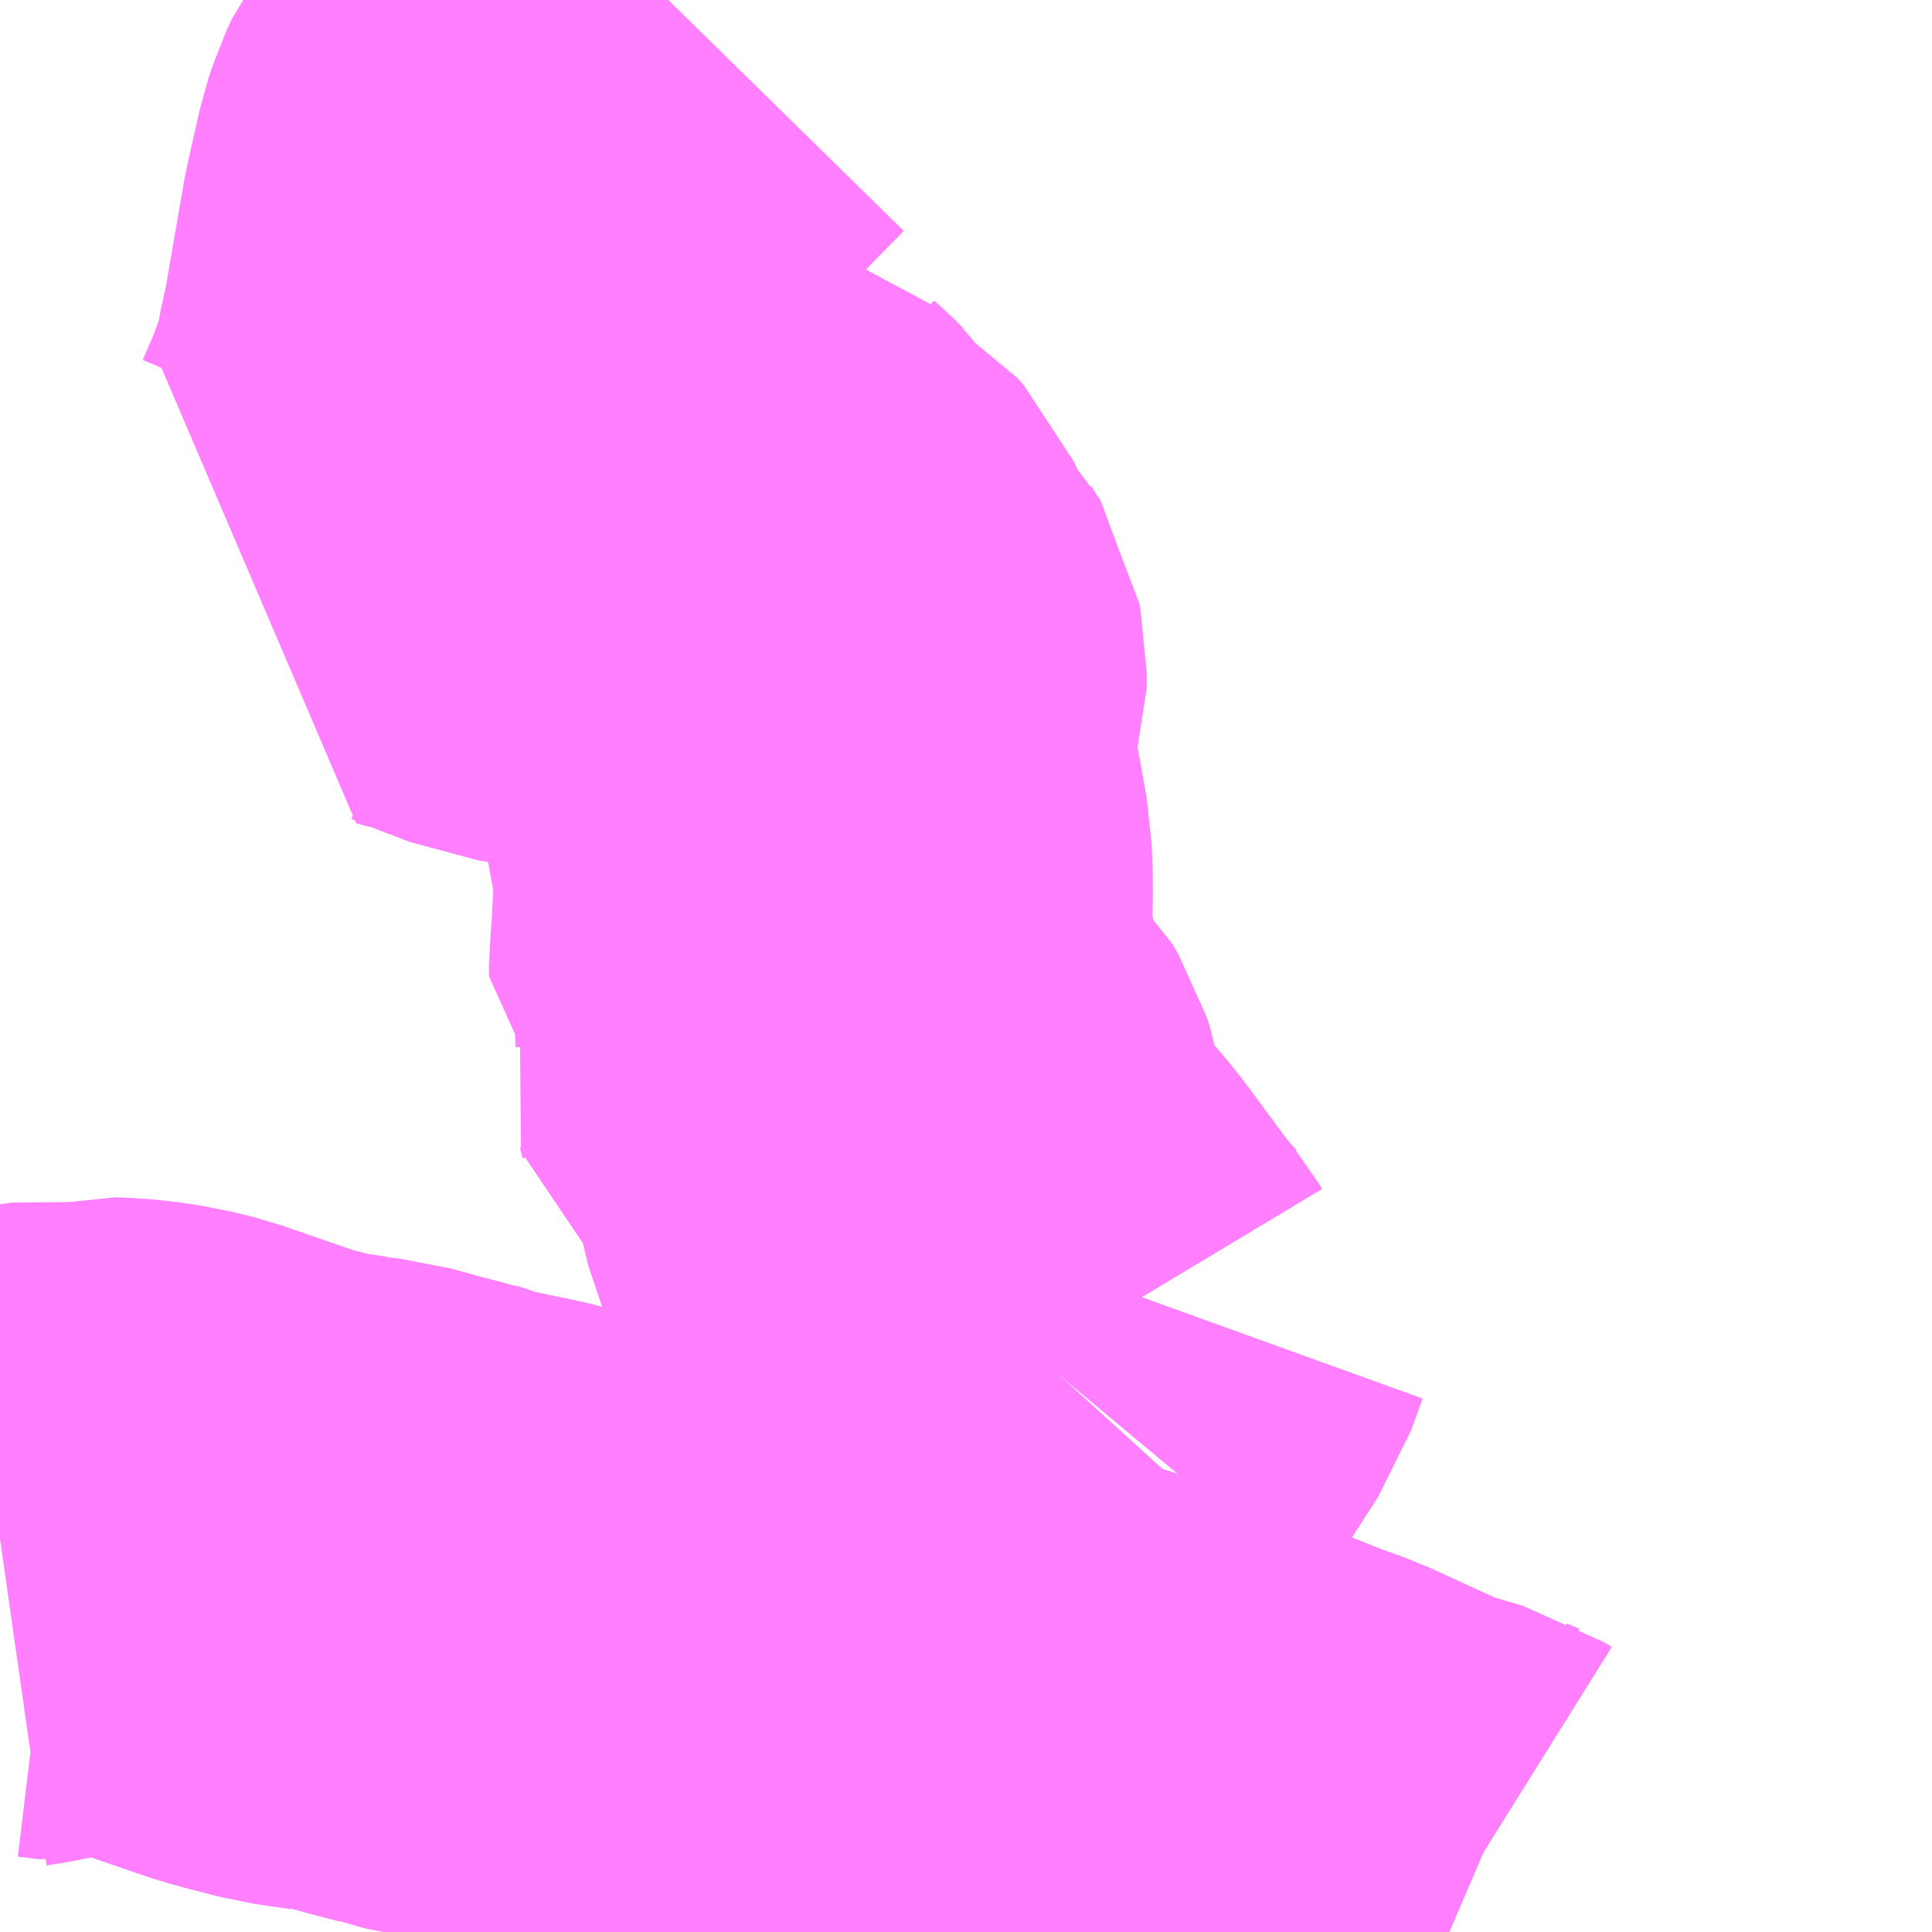 <?xml version="1.0" encoding="UTF-8"?>
<svg  xmlns="http://www.w3.org/2000/svg" xmlns:xlink="http://www.w3.org/1999/xlink" xmlns:go="http://purl.org/svgmap/profile" property="N07_001,N07_002,N07_003,N07_004,N07_005,N07_006,N07_007" viewBox="13871.338 -3568.359 2.197 2.197" go:dataArea="13871.337890625 -3568.359375 2.197265625 2.197265625" >
<globalCoordinateSystem srsName="http://purl.org/crs/84" transform="matrix(100.0,0.0,0.0,-100.0,0.0,0.0)" />
<defs>
 <g id="p0" >
  <circle cx="0.0" cy="0.0" r="3" stroke="green" stroke-width="0.75" vector-effect="non-scaling-stroke" />
 </g>
</defs>
<g fill="none" fill-rule="evenodd" stroke="#FF00FF" stroke-width="0.75" opacity="0.5" vector-effect="non-scaling-stroke" stroke-linejoin="bevel" >
<path content="1,山梨交通（株）,甲府駅バスターミナル発　（田中）勝沼行き,4.0,4.0,4.0," xlink:title="1" d="M13871.338,-3566.609L13871.345,-3566.61L13871.381,-3566.617L13871.403,-3566.62L13871.428,-3566.617L13871.451,-3566.623L13871.471,-3566.622L13871.485,-3566.621L13871.512,-3566.617L13871.536,-3566.611L13871.614,-3566.584L13871.629,-3566.579L13871.647,-3566.574L13871.682,-3566.565L13871.723,-3566.559L13871.724,-3566.558L13871.751,-3566.555L13871.791,-3566.544L13871.818,-3566.537L13871.826,-3566.534L13871.856,-3566.528L13871.864,-3566.524L13871.917,-3566.513L13871.944,-3566.506L13871.957,-3566.502L13871.994,-3566.492L13872.042,-3566.479L13872.073,-3566.47L13872.187,-3566.439L13872.193,-3566.438L13872.294,-3566.409L13872.309,-3566.404L13872.35,-3566.392L13872.362,-3566.387L13872.398,-3566.377L13872.416,-3566.372L13872.499,-3566.346L13872.559,-3566.327L13872.591,-3566.317L13872.606,-3566.312L13872.677,-3566.286L13872.757,-3566.254L13872.769,-3566.249L13872.808,-3566.235L13872.904,-3566.191L13872.93,-3566.183L13872.964,-3566.173L13872.972,-3566.168L13872.986,-3566.162"/>
<path content="3,甲州市,塩山駅～天目,6.5,5.5,5.5," xlink:title="3" d="M13872.986,-3566.162L13872.972,-3566.168L13872.964,-3566.173L13872.93,-3566.183L13872.904,-3566.191L13872.808,-3566.235L13872.769,-3566.249L13872.757,-3566.254L13872.677,-3566.286L13872.606,-3566.312L13872.591,-3566.317L13872.559,-3566.327L13872.499,-3566.346L13872.416,-3566.372L13872.398,-3566.377L13872.362,-3566.387L13872.35,-3566.392L13872.309,-3566.404L13872.349,-3566.476L13872.354,-3566.49L13872.39,-3566.552L13872.419,-3566.613L13872.424,-3566.619L13872.435,-3566.643L13872.445,-3566.662L13872.477,-3566.711L13872.496,-3566.735L13872.534,-3566.783L13872.544,-3566.794"/>
<path content="3,甲州市,塩山駅～天目,6.5,5.5,5.5," xlink:title="3" d="M13872.544,-3566.794L13872.532,-3566.802L13872.524,-3566.811L13872.52,-3566.814L13872.517,-3566.819L13872.501,-3566.839L13872.456,-3566.9L13872.444,-3566.915L13872.432,-3566.929L13872.403,-3566.957L13872.388,-3566.976L13872.382,-3566.988L13872.377,-3566.996L13872.371,-3567.01L13872.37,-3567.014L13872.363,-3567.043L13872.358,-3567.073L13872.354,-3567.085L13872.347,-3567.097L13872.33,-3567.113L13872.316,-3567.125L13872.294,-3567.141L13872.293,-3567.145L13872.291,-3567.152L13872.299,-3567.182L13872.298,-3567.209L13872.288,-3567.229L13872.278,-3567.241L13872.269,-3567.249L13872.269,-3567.255L13872.269,-3567.262L13872.271,-3567.28L13872.273,-3567.322L13872.274,-3567.335L13872.274,-3567.354L13872.273,-3567.385L13872.258,-3567.468L13872.253,-3567.519L13872.254,-3567.532L13872.258,-3567.548L13872.267,-3567.576L13872.267,-3567.594L13872.266,-3567.599L13872.256,-3567.616L13872.255,-3567.62L13872.253,-3567.624L13872.24,-3567.636L13872.231,-3567.647L13872.229,-3567.655L13872.22,-3567.674L13872.213,-3567.682L13872.191,-3567.695L13872.189,-3567.697L13872.178,-3567.705L13872.165,-3567.724L13872.16,-3567.729L13872.151,-3567.737L13872.15,-3567.738L13872.14,-3567.74L13872.125,-3567.742L13872.088,-3567.747L13872.058,-3567.754L13872.047,-3567.756L13872.03,-3567.758L13872.001,-3567.75L13871.995,-3567.748L13871.99,-3567.747L13871.966,-3567.747L13871.94,-3567.751L13871.922,-3567.758L13871.906,-3567.764L13871.879,-3567.775L13871.836,-3567.786L13871.845,-3567.802L13871.863,-3567.844L13871.874,-3567.875L13871.877,-3567.888L13871.879,-3567.891L13871.883,-3567.902L13871.89,-3567.941L13871.894,-3567.956L13871.9,-3567.992L13871.902,-3568.003L13871.909,-3568.044L13871.917,-3568.09L13871.931,-3568.152L13871.936,-3568.167L13871.942,-3568.18L13871.966,-3568.212L13872.015,-3568.272L13872.038,-3568.297L13872.042,-3568.301L13872.047,-3568.307L13872.098,-3568.359"/>
<path content="3,甲州市,塩山駅～天目,6.5,5.5,5.5," xlink:title="3" d="M13872.603,-3566.896L13872.59,-3566.86L13872.559,-3566.812L13872.544,-3566.794"/>
</g>
</svg>
